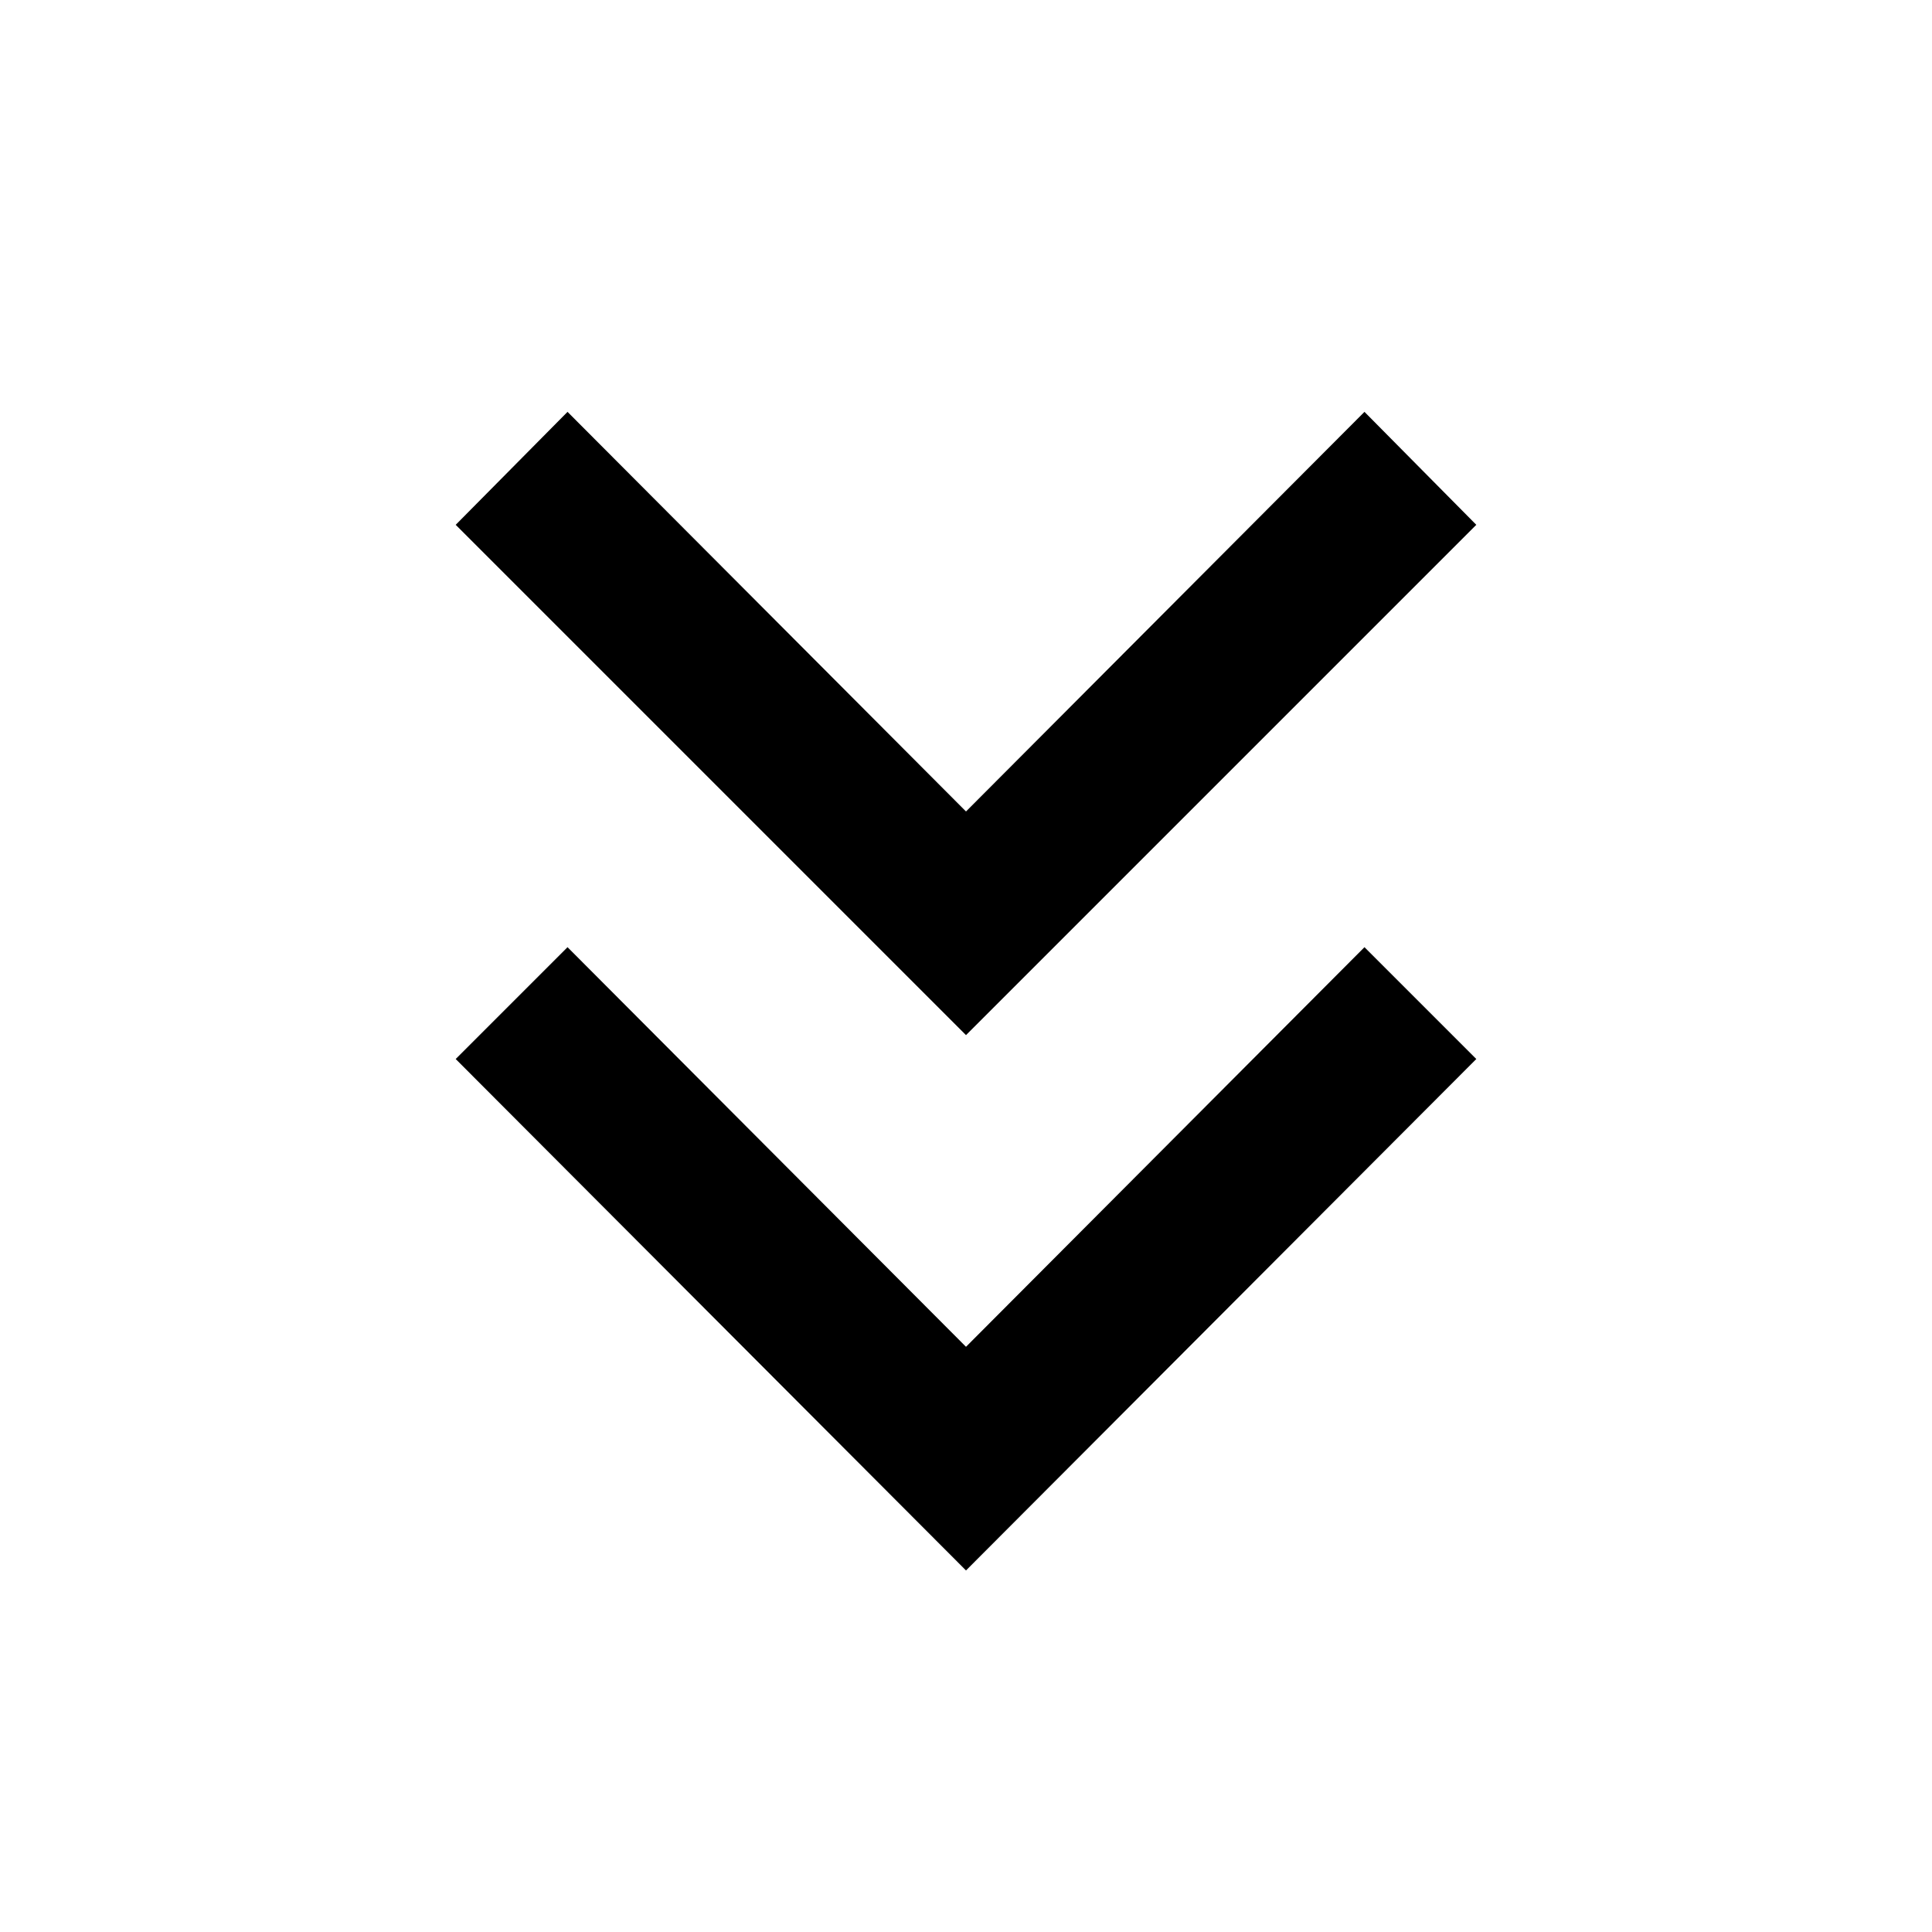 <svg xmlns="http://www.w3.org/2000/svg" height="48" viewBox="0 -960 960 960" width="48"><path d="M480-179.651 226.434-433.782 282-489.348l198 198.565 198-198.565 55.566 55.566L480-179.651Zm0-266.001L226.434-699.218 282-755.349l198 198.565 198-198.565 55.566 56.131L480-445.652Z"/></svg>
